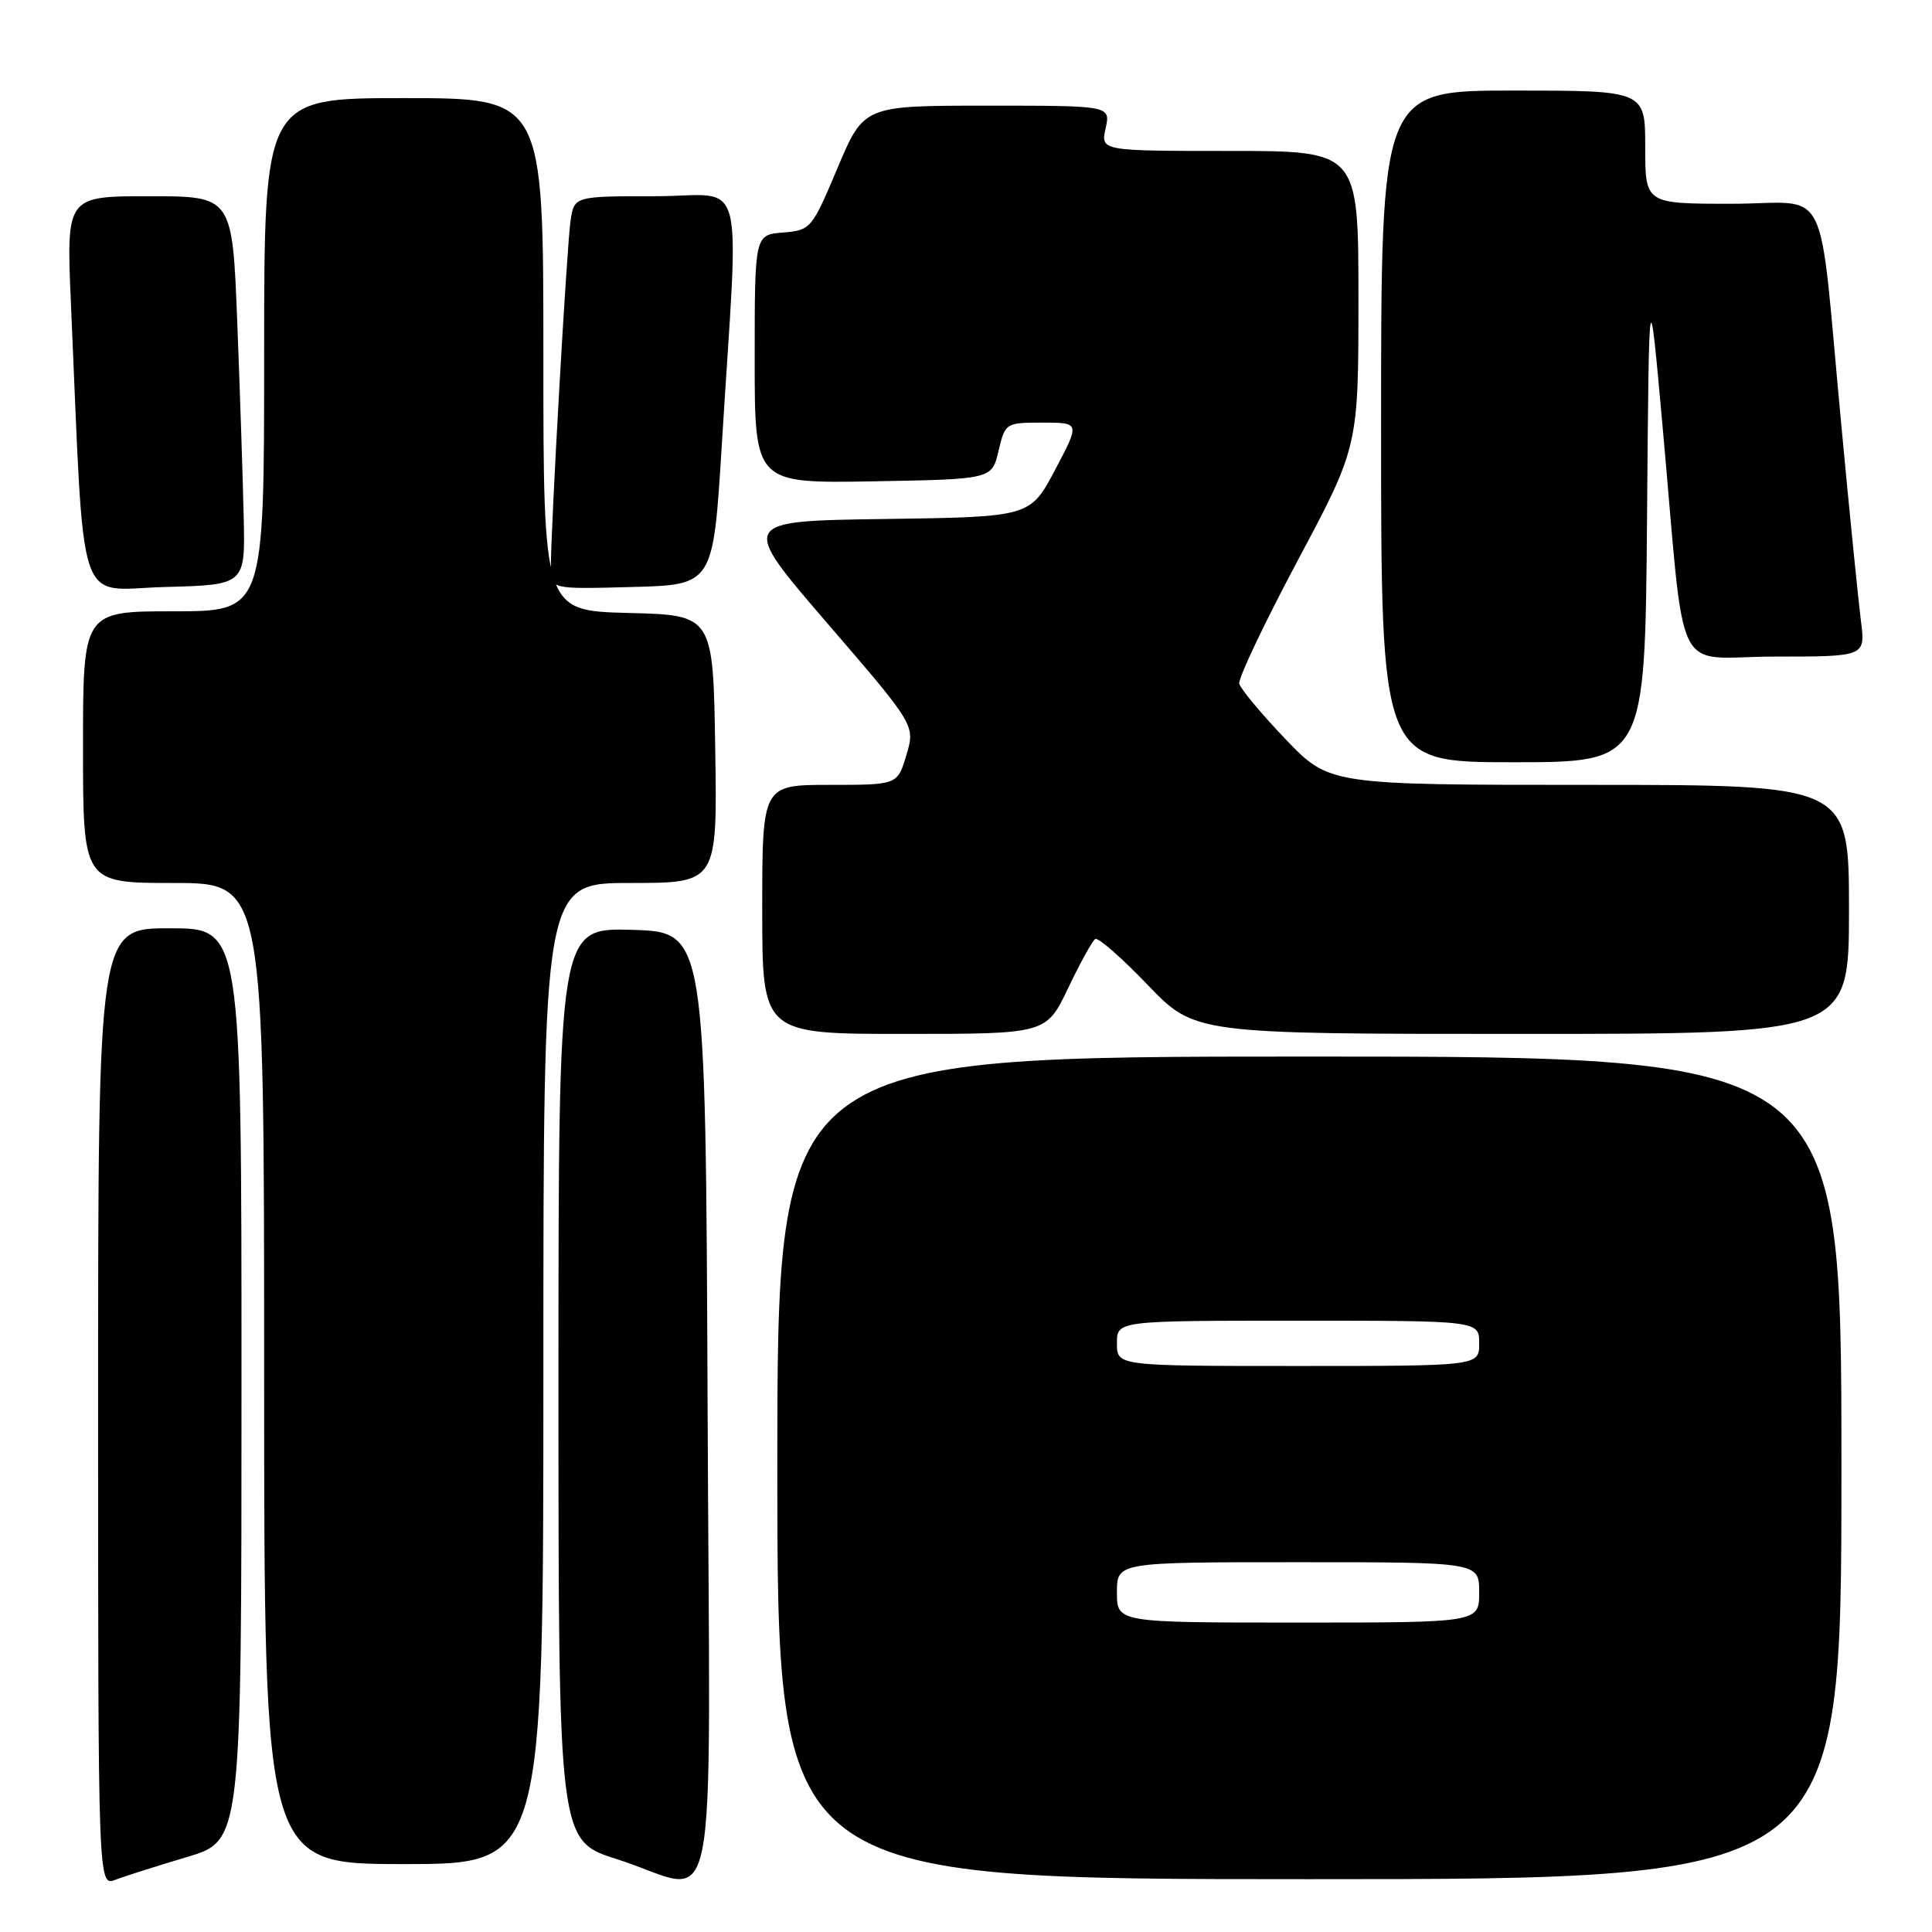 <?xml version="1.0" encoding="UTF-8" standalone="no"?>
<!DOCTYPE svg PUBLIC "-//W3C//DTD SVG 1.1//EN" "http://www.w3.org/Graphics/SVG/1.1/DTD/svg11.dtd" >
<svg xmlns="http://www.w3.org/2000/svg" xmlns:xlink="http://www.w3.org/1999/xlink" version="1.1" viewBox="0 0 256 256">
 <g >
 <path fill="currentColor"
d=" M 24.79 246.06 C 32.00 243.92 32.00 243.92 32.00 183.46 C 32.00 123.00 32.00 123.00 22.50 123.00 C 13.00 123.00 13.00 123.00 13.00 186.48 C 13.00 249.95 13.00 249.95 15.29 249.08 C 16.54 248.60 20.82 247.25 24.79 246.06 Z  M 93.76 186.25 C 93.50 123.50 93.50 123.50 83.75 123.21 C 74.00 122.93 74.00 122.93 74.00 183.41 C 74.00 243.89 74.00 243.89 81.75 246.35 C 95.60 250.73 94.05 258.46 93.76 186.25 Z  M 244.00 194.50 C 244.00 140.00 244.00 140.00 173.50 140.00 C 103.00 140.00 103.00 140.00 103.00 194.50 C 103.00 249.00 103.00 249.00 173.50 249.00 C 244.00 249.00 244.00 249.00 244.00 194.50 Z  M 72.00 182.00 C 72.00 117.00 72.00 117.00 83.52 117.00 C 95.05 117.00 95.05 117.00 94.77 99.25 C 94.50 81.50 94.50 81.50 83.25 81.22 C 72.00 80.93 72.00 80.93 72.00 46.97 C 72.00 13.00 72.00 13.00 53.50 13.00 C 35.00 13.00 35.00 13.00 35.00 47.00 C 35.00 81.00 35.00 81.00 23.00 81.00 C 11.00 81.00 11.00 81.00 11.00 99.00 C 11.00 117.00 11.00 117.00 23.00 117.00 C 35.00 117.00 35.00 117.00 35.00 182.00 C 35.00 247.00 35.00 247.00 53.50 247.00 C 72.00 247.00 72.00 247.00 72.00 182.00 Z  M 141.54 130.92 C 143.13 127.58 144.75 124.65 145.13 124.42 C 145.51 124.18 148.64 126.92 152.07 130.50 C 158.32 137.00 158.32 137.00 201.66 137.00 C 245.00 137.00 245.00 137.00 245.00 120.50 C 245.00 104.00 245.00 104.00 210.57 104.00 C 176.14 104.00 176.14 104.00 170.32 97.92 C 167.12 94.57 164.37 91.27 164.21 90.59 C 164.05 89.90 167.54 82.56 171.96 74.26 C 180.00 59.17 180.00 59.17 180.00 39.59 C 180.00 20.00 180.00 20.00 162.92 20.00 C 145.84 20.00 145.84 20.00 146.50 17.00 C 147.16 14.00 147.16 14.00 130.81 14.00 C 114.46 14.00 114.46 14.00 110.98 22.25 C 107.57 30.34 107.43 30.51 103.75 30.81 C 100.00 31.12 100.00 31.12 100.00 47.59 C 100.00 64.05 100.00 64.05 115.71 63.78 C 131.43 63.50 131.43 63.50 132.31 59.75 C 133.19 56.04 133.25 56.00 138.15 56.00 C 143.11 56.00 143.11 56.00 139.81 62.25 C 136.50 68.50 136.50 68.50 117.23 68.77 C 97.96 69.04 97.96 69.04 109.62 82.58 C 121.28 96.11 121.28 96.11 120.10 100.05 C 118.92 104.00 118.92 104.00 109.96 104.00 C 101.00 104.00 101.00 104.00 101.00 120.50 C 101.00 137.00 101.00 137.00 119.82 137.00 C 138.63 137.00 138.63 137.00 141.54 130.92 Z  M 218.24 68.75 C 218.50 36.50 218.50 36.50 220.30 56.50 C 223.42 91.04 221.44 87.00 235.23 87.00 C 247.19 87.00 247.19 87.00 246.58 82.25 C 246.25 79.64 245.08 68.05 244.00 56.50 C 240.85 23.14 242.76 27.00 229.44 27.00 C 218.00 27.00 218.00 27.00 218.00 19.50 C 218.00 12.00 218.00 12.00 200.50 12.00 C 183.00 12.00 183.00 12.00 183.00 56.50 C 183.00 101.00 183.00 101.00 200.49 101.00 C 217.97 101.00 217.97 101.00 218.24 68.75 Z  M 32.29 68.50 C 32.18 63.55 31.80 51.96 31.44 42.75 C 30.79 26.00 30.79 26.00 19.78 26.00 C 8.78 26.00 8.78 26.00 9.40 40.25 C 11.24 81.99 9.95 78.10 21.86 77.78 C 32.50 77.50 32.50 77.50 32.29 68.50 Z  M 95.64 59.00 C 97.93 21.70 99.08 26.00 86.83 26.00 C 76.09 26.00 76.09 26.00 75.60 29.25 C 75.11 32.53 72.97 70.14 72.99 75.28 C 73.00 78.07 73.00 78.07 83.75 77.78 C 94.50 77.50 94.50 77.50 95.64 59.00 Z  M 148.00 211.00 C 148.00 207.00 148.00 207.00 172.00 207.00 C 196.00 207.00 196.00 207.00 196.00 211.00 C 196.00 215.00 196.00 215.00 172.00 215.00 C 148.00 215.00 148.00 215.00 148.00 211.00 Z  M 148.00 178.00 C 148.00 175.00 148.00 175.00 172.00 175.00 C 196.00 175.00 196.00 175.00 196.00 178.00 C 196.00 181.00 196.00 181.00 172.00 181.00 C 148.00 181.00 148.00 181.00 148.00 178.00 Z "/>
</g>
</svg>